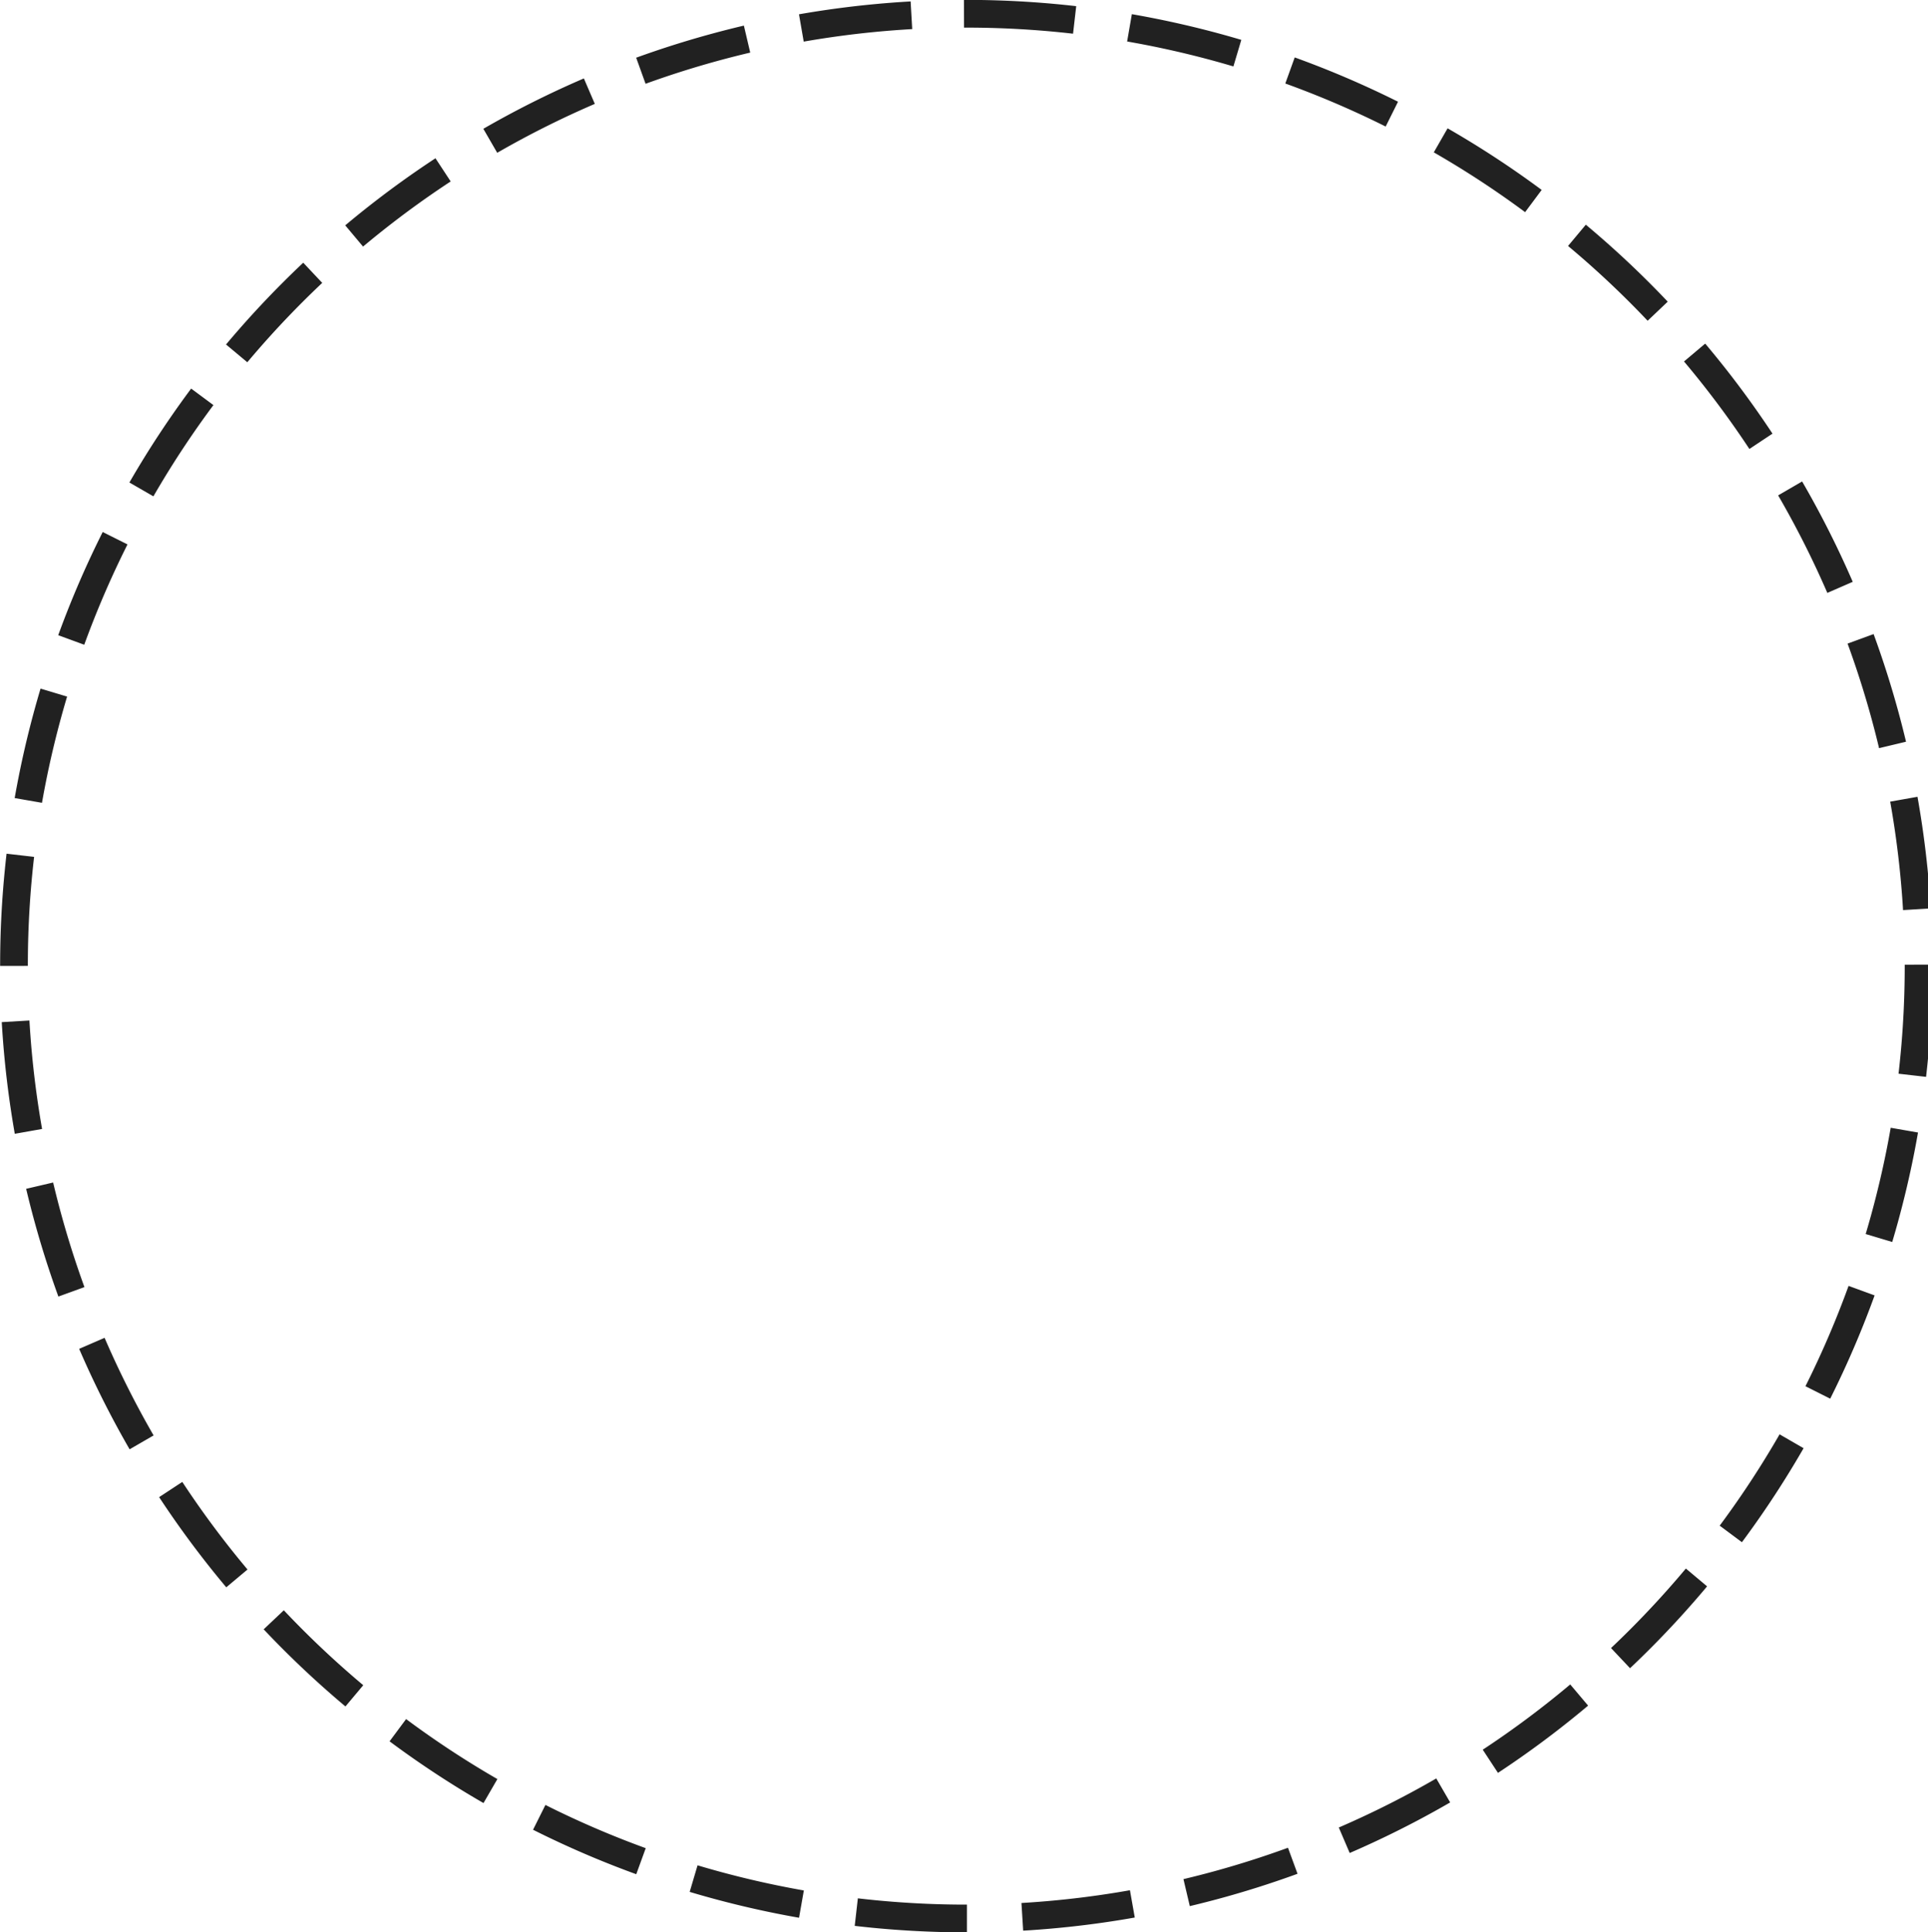 <svg xmlns="http://www.w3.org/2000/svg" width="184.338" height="184.74" viewBox="0 0 184.338 184.74">
  <defs>
    <style>
      .cls-1 {
        fill: none;
        stroke: #212121;
        stroke-width: 2.65px;
        stroke-dasharray: 10.6 5.3;
        fill-rule: evenodd;
      }
    </style>
  </defs>
  <path id="icon_round.svg" class="cls-1" d="M804.719,1158.9a91.05,91.05,0,1,1-90.831,91.05A90.944,90.944,0,0,1,804.719,1158.9Z" transform="translate(-712.55 -1157.585)"/>
</svg>
